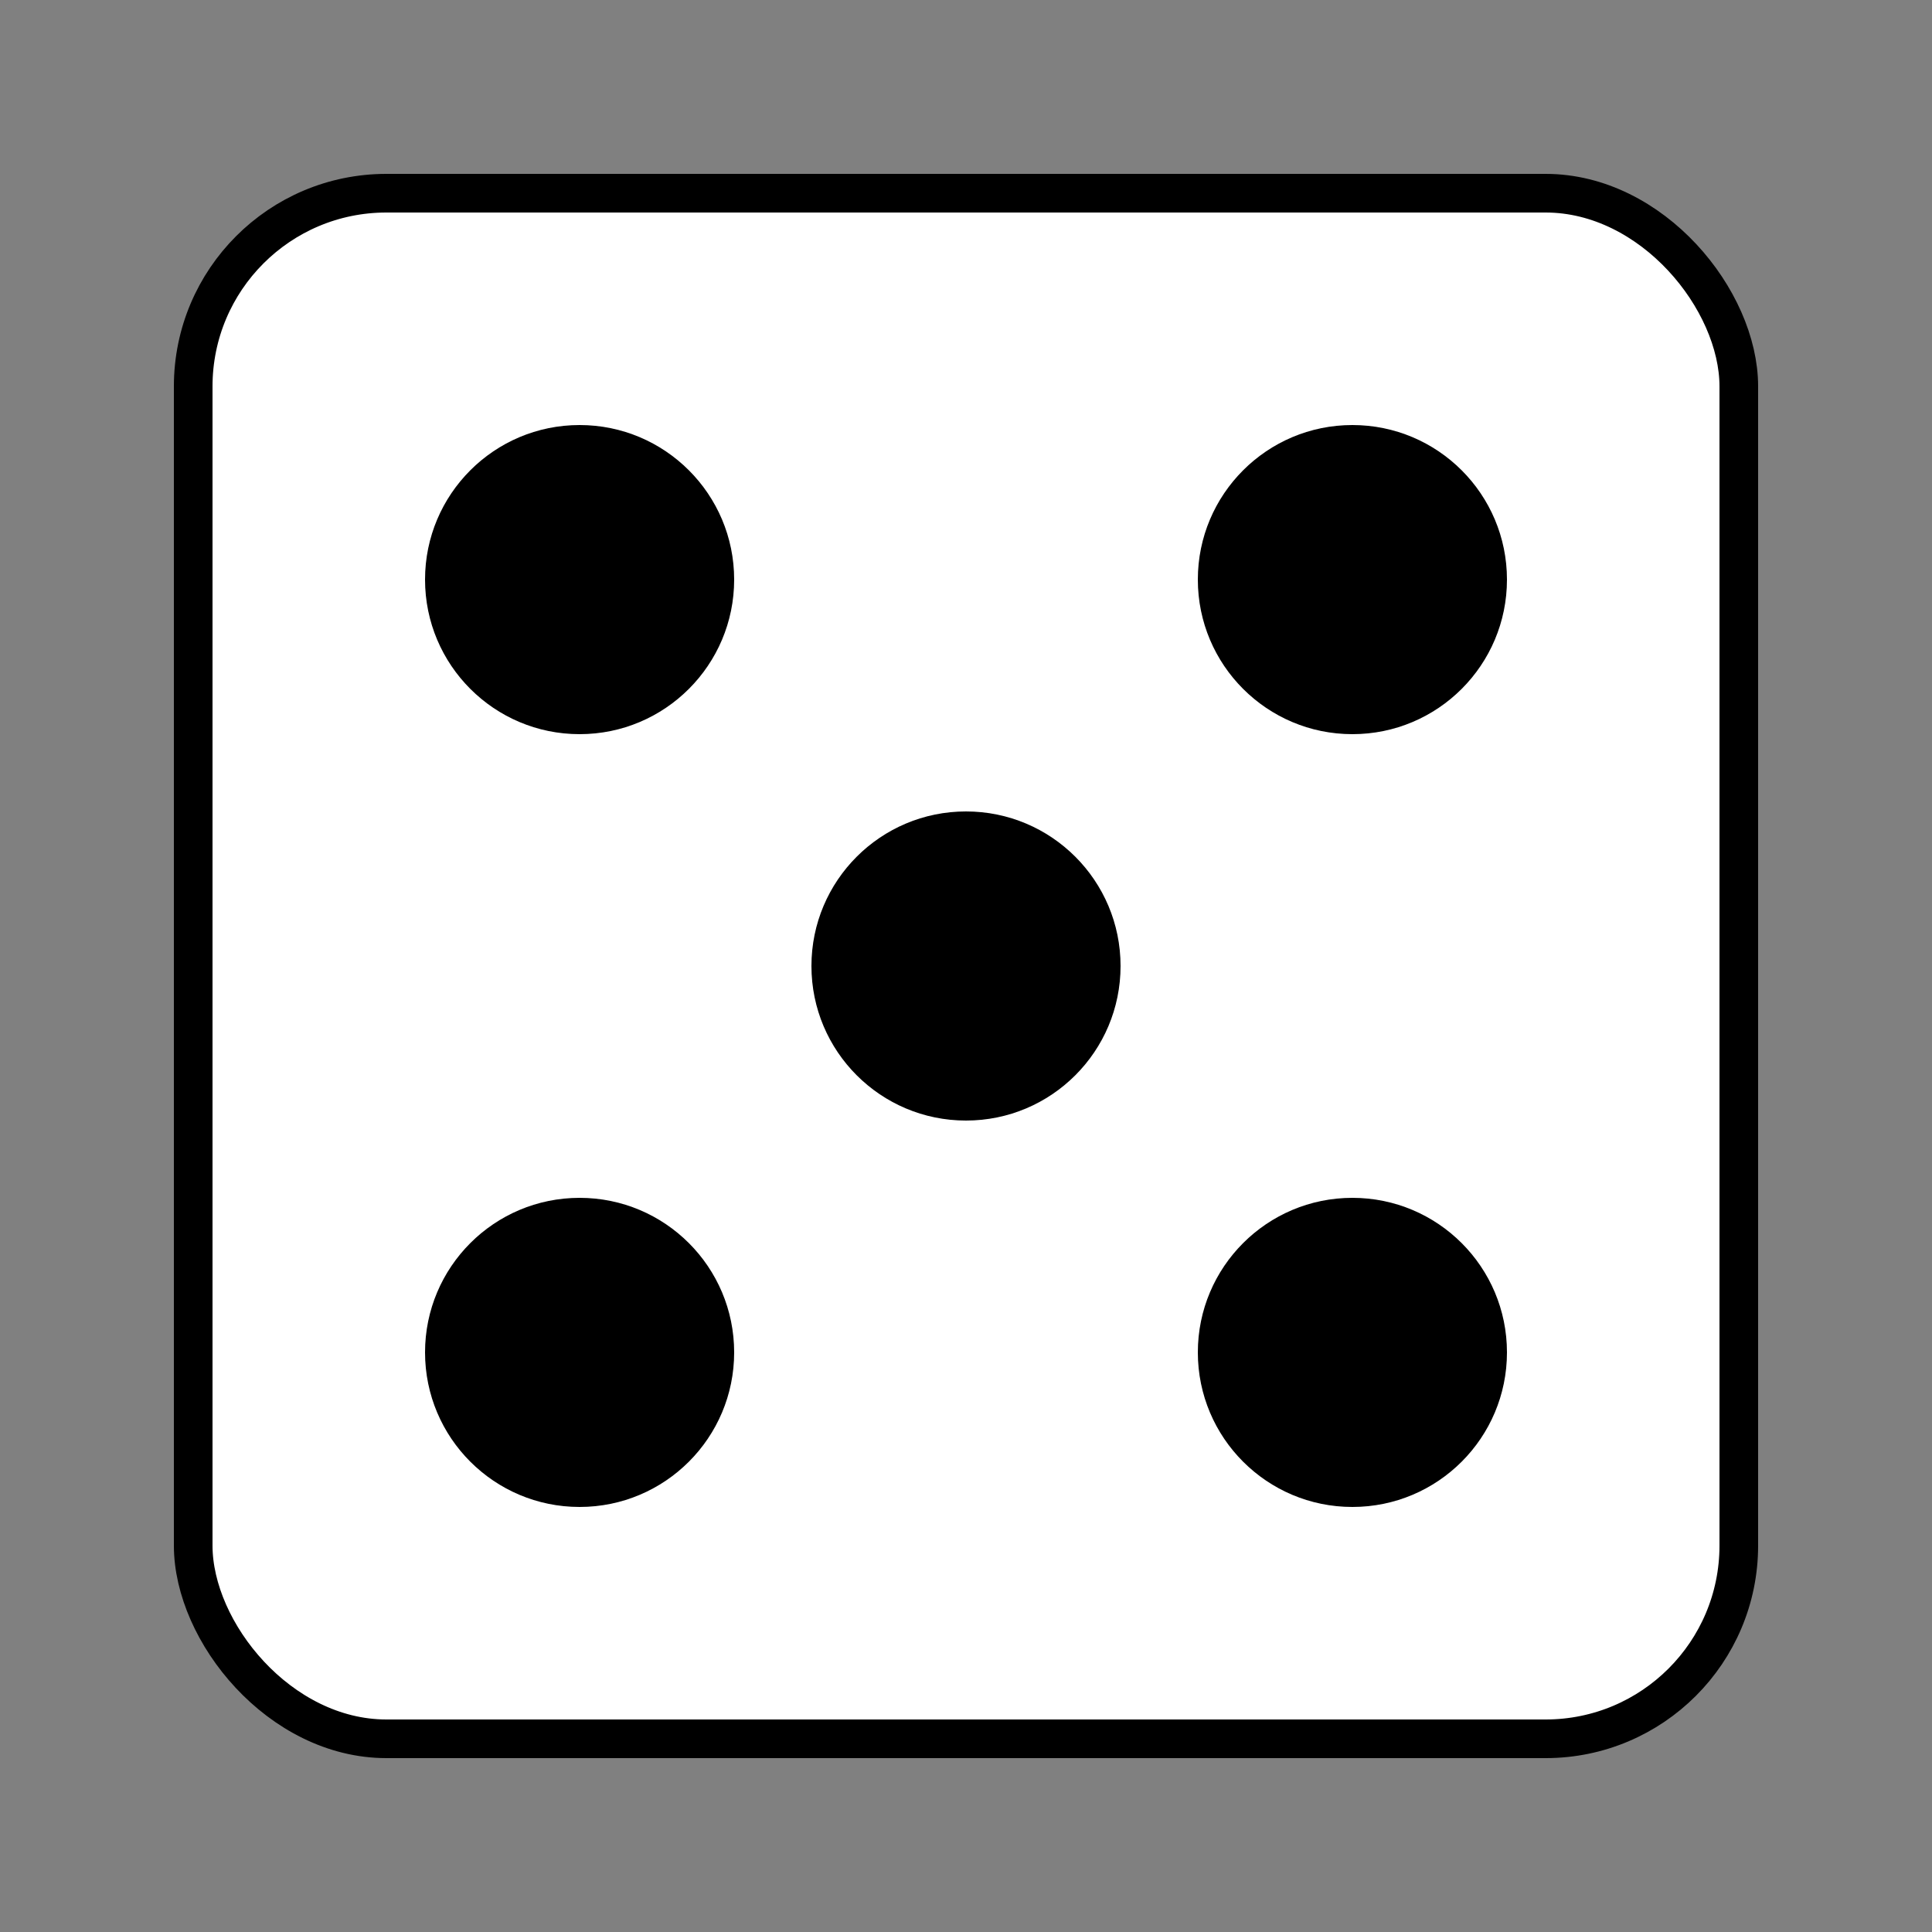 <svg width="100" height="100" viewBox="0 0 100 100" xmlns="http://www.w3.org/2000/svg"><rect x="0" y="0" width="100" height="100" fill="#808080" stroke="none"/><rect x="10" y="10" width="80" height="80" rx="10" fill="white" stroke="black" stroke-width="2"/><circle cx="30" cy="30" r="8" fill="black"/><circle cx="70" cy="30" r="8" fill="black"/><circle cx="50" cy="50" r="8" fill="black"/><circle cx="30" cy="70" r="8" fill="black"/><circle cx="70" cy="70" r="8" fill="black"/></svg>